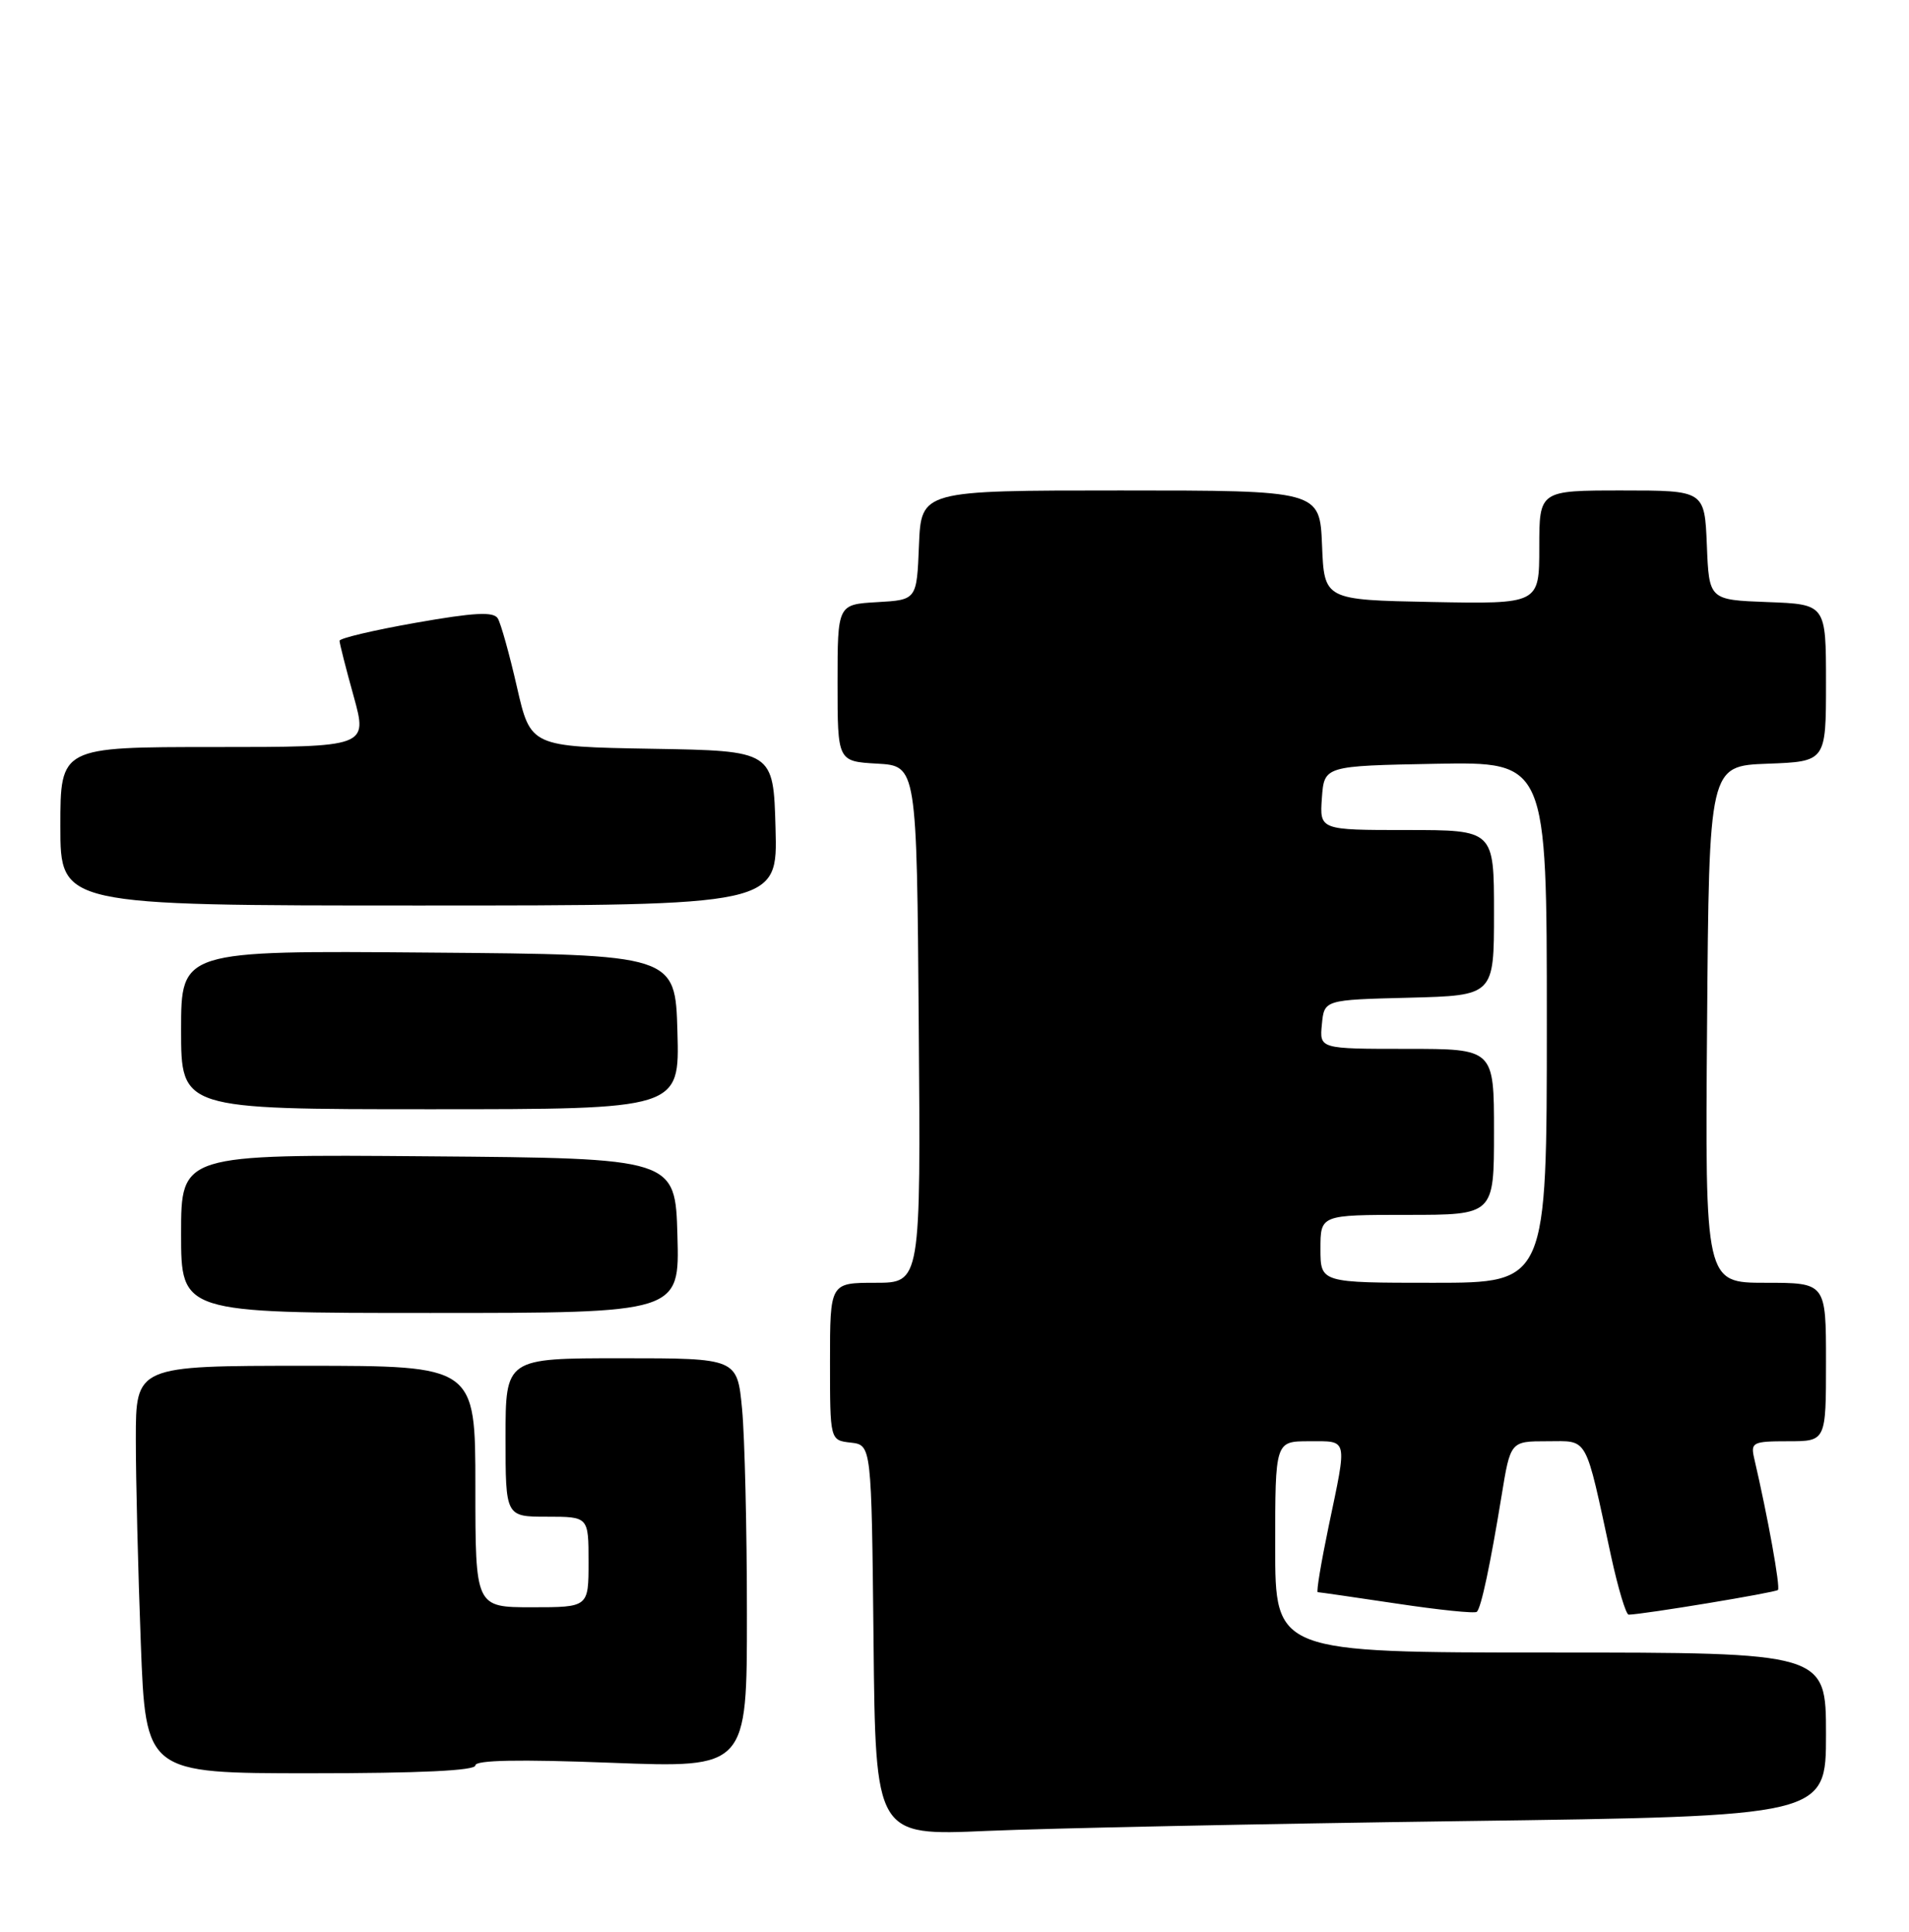 <?xml version="1.0" encoding="UTF-8" standalone="no"?>
<!DOCTYPE svg PUBLIC "-//W3C//DTD SVG 1.1//EN" "http://www.w3.org/Graphics/SVG/1.1/DTD/svg11.dtd" >
<svg xmlns="http://www.w3.org/2000/svg" xmlns:xlink="http://www.w3.org/1999/xlink" version="1.1" viewBox="0 0 253 256">
 <g >
 <path fill="currentColor"
d=" M 193.75 241.34 C 242.00 240.69 242.00 240.69 242.00 229.85 C 242.00 219.00 242.00 219.00 205.50 219.00 C 169.00 219.00 169.00 219.00 169.00 205.00 C 169.00 191.00 169.00 191.00 173.50 191.00 C 178.70 191.00 178.57 190.41 176.09 202.25 C 175.09 207.06 174.43 211.00 174.64 211.00 C 174.84 211.00 179.58 211.69 185.15 212.52 C 190.73 213.36 195.49 213.85 195.73 213.60 C 196.31 213.03 197.51 207.36 199.00 198.25 C 200.18 191.00 200.18 191.00 205.05 191.00 C 210.58 191.00 210.00 189.96 213.52 206.25 C 214.45 210.51 215.49 213.99 215.85 213.98 C 217.91 213.93 235.29 211.05 235.63 210.71 C 235.97 210.36 234.31 201.11 232.48 193.25 C 232.00 191.15 232.29 191.00 236.98 191.00 C 242.00 191.00 242.00 191.00 242.00 180.50 C 242.00 170.00 242.00 170.00 233.99 170.00 C 225.97 170.00 225.97 170.00 226.24 135.75 C 226.50 101.50 226.50 101.50 234.25 101.21 C 242.00 100.92 242.00 100.92 242.00 90.50 C 242.00 80.08 242.00 80.08 234.25 79.79 C 226.50 79.50 226.50 79.50 226.21 72.25 C 225.91 65.00 225.91 65.00 214.96 65.00 C 204.00 65.00 204.00 65.00 204.00 72.53 C 204.00 80.05 204.00 80.05 189.75 79.78 C 175.50 79.50 175.50 79.50 175.21 72.25 C 174.91 65.00 174.91 65.00 148.50 65.00 C 122.09 65.00 122.09 65.00 121.79 72.25 C 121.50 79.50 121.50 79.50 116.25 79.80 C 111.00 80.10 111.00 80.10 111.00 90.50 C 111.00 100.90 111.00 100.90 116.25 101.20 C 121.50 101.50 121.50 101.50 121.76 135.75 C 122.03 170.00 122.03 170.00 116.01 170.00 C 110.00 170.00 110.00 170.00 110.00 180.43 C 110.00 190.87 110.00 190.87 112.75 191.18 C 115.50 191.50 115.50 191.50 115.77 217.40 C 116.03 243.29 116.03 243.29 130.77 242.64 C 138.87 242.29 167.21 241.70 193.75 241.34 Z  M 63.00 233.96 C 63.00 233.25 68.73 233.14 81.00 233.61 C 99.00 234.30 99.00 234.30 98.99 213.90 C 98.99 202.68 98.70 190.46 98.35 186.75 C 97.71 180.00 97.71 180.00 82.36 180.00 C 67.00 180.00 67.00 180.00 67.00 190.50 C 67.00 201.00 67.00 201.00 72.50 201.00 C 78.00 201.00 78.00 201.00 78.00 207.00 C 78.00 213.00 78.00 213.00 70.50 213.00 C 63.00 213.00 63.00 213.00 63.00 197.00 C 63.00 181.00 63.00 181.00 40.50 181.00 C 18.00 181.00 18.00 181.00 18.00 190.75 C 18.00 196.11 18.30 208.26 18.66 217.75 C 19.31 235.00 19.31 235.00 41.16 235.00 C 55.65 235.00 63.00 234.65 63.00 233.96 Z  M 89.78 163.75 C 89.50 153.50 89.50 153.50 56.75 153.24 C 24.00 152.97 24.00 152.97 24.00 163.49 C 24.00 174.00 24.00 174.00 57.03 174.00 C 90.07 174.00 90.07 174.00 89.78 163.75 Z  M 89.78 136.75 C 89.50 126.50 89.50 126.50 56.75 126.24 C 24.00 125.97 24.00 125.97 24.00 136.49 C 24.00 147.00 24.00 147.00 57.03 147.00 C 90.07 147.00 90.07 147.00 89.78 136.75 Z  M 102.78 109.75 C 102.50 99.50 102.50 99.50 86.41 99.23 C 70.32 98.95 70.32 98.95 68.51 91.05 C 67.52 86.70 66.37 82.60 65.97 81.95 C 65.40 81.03 62.84 81.17 55.11 82.53 C 49.55 83.51 45.00 84.58 45.00 84.92 C 45.00 85.26 45.84 88.57 46.87 92.27 C 48.73 99.00 48.73 99.00 28.37 99.00 C 8.00 99.00 8.00 99.00 8.00 109.50 C 8.00 120.00 8.00 120.00 55.53 120.00 C 103.07 120.00 103.07 120.00 102.78 109.75 Z  M 175.00 165.50 C 175.00 161.00 175.00 161.00 186.50 161.00 C 198.00 161.00 198.00 161.00 198.00 150.00 C 198.00 139.00 198.00 139.00 186.44 139.00 C 174.87 139.00 174.87 139.00 175.19 135.75 C 175.50 132.50 175.50 132.50 186.75 132.22 C 198.00 131.93 198.00 131.93 198.00 120.97 C 198.00 110.00 198.00 110.00 186.44 110.00 C 174.89 110.00 174.89 110.00 175.19 105.75 C 175.50 101.50 175.50 101.50 190.25 101.22 C 205.00 100.95 205.00 100.95 205.00 135.47 C 205.00 170.00 205.00 170.00 190.00 170.00 C 175.00 170.00 175.00 170.00 175.00 165.50 Z "/>
</g>
</svg>